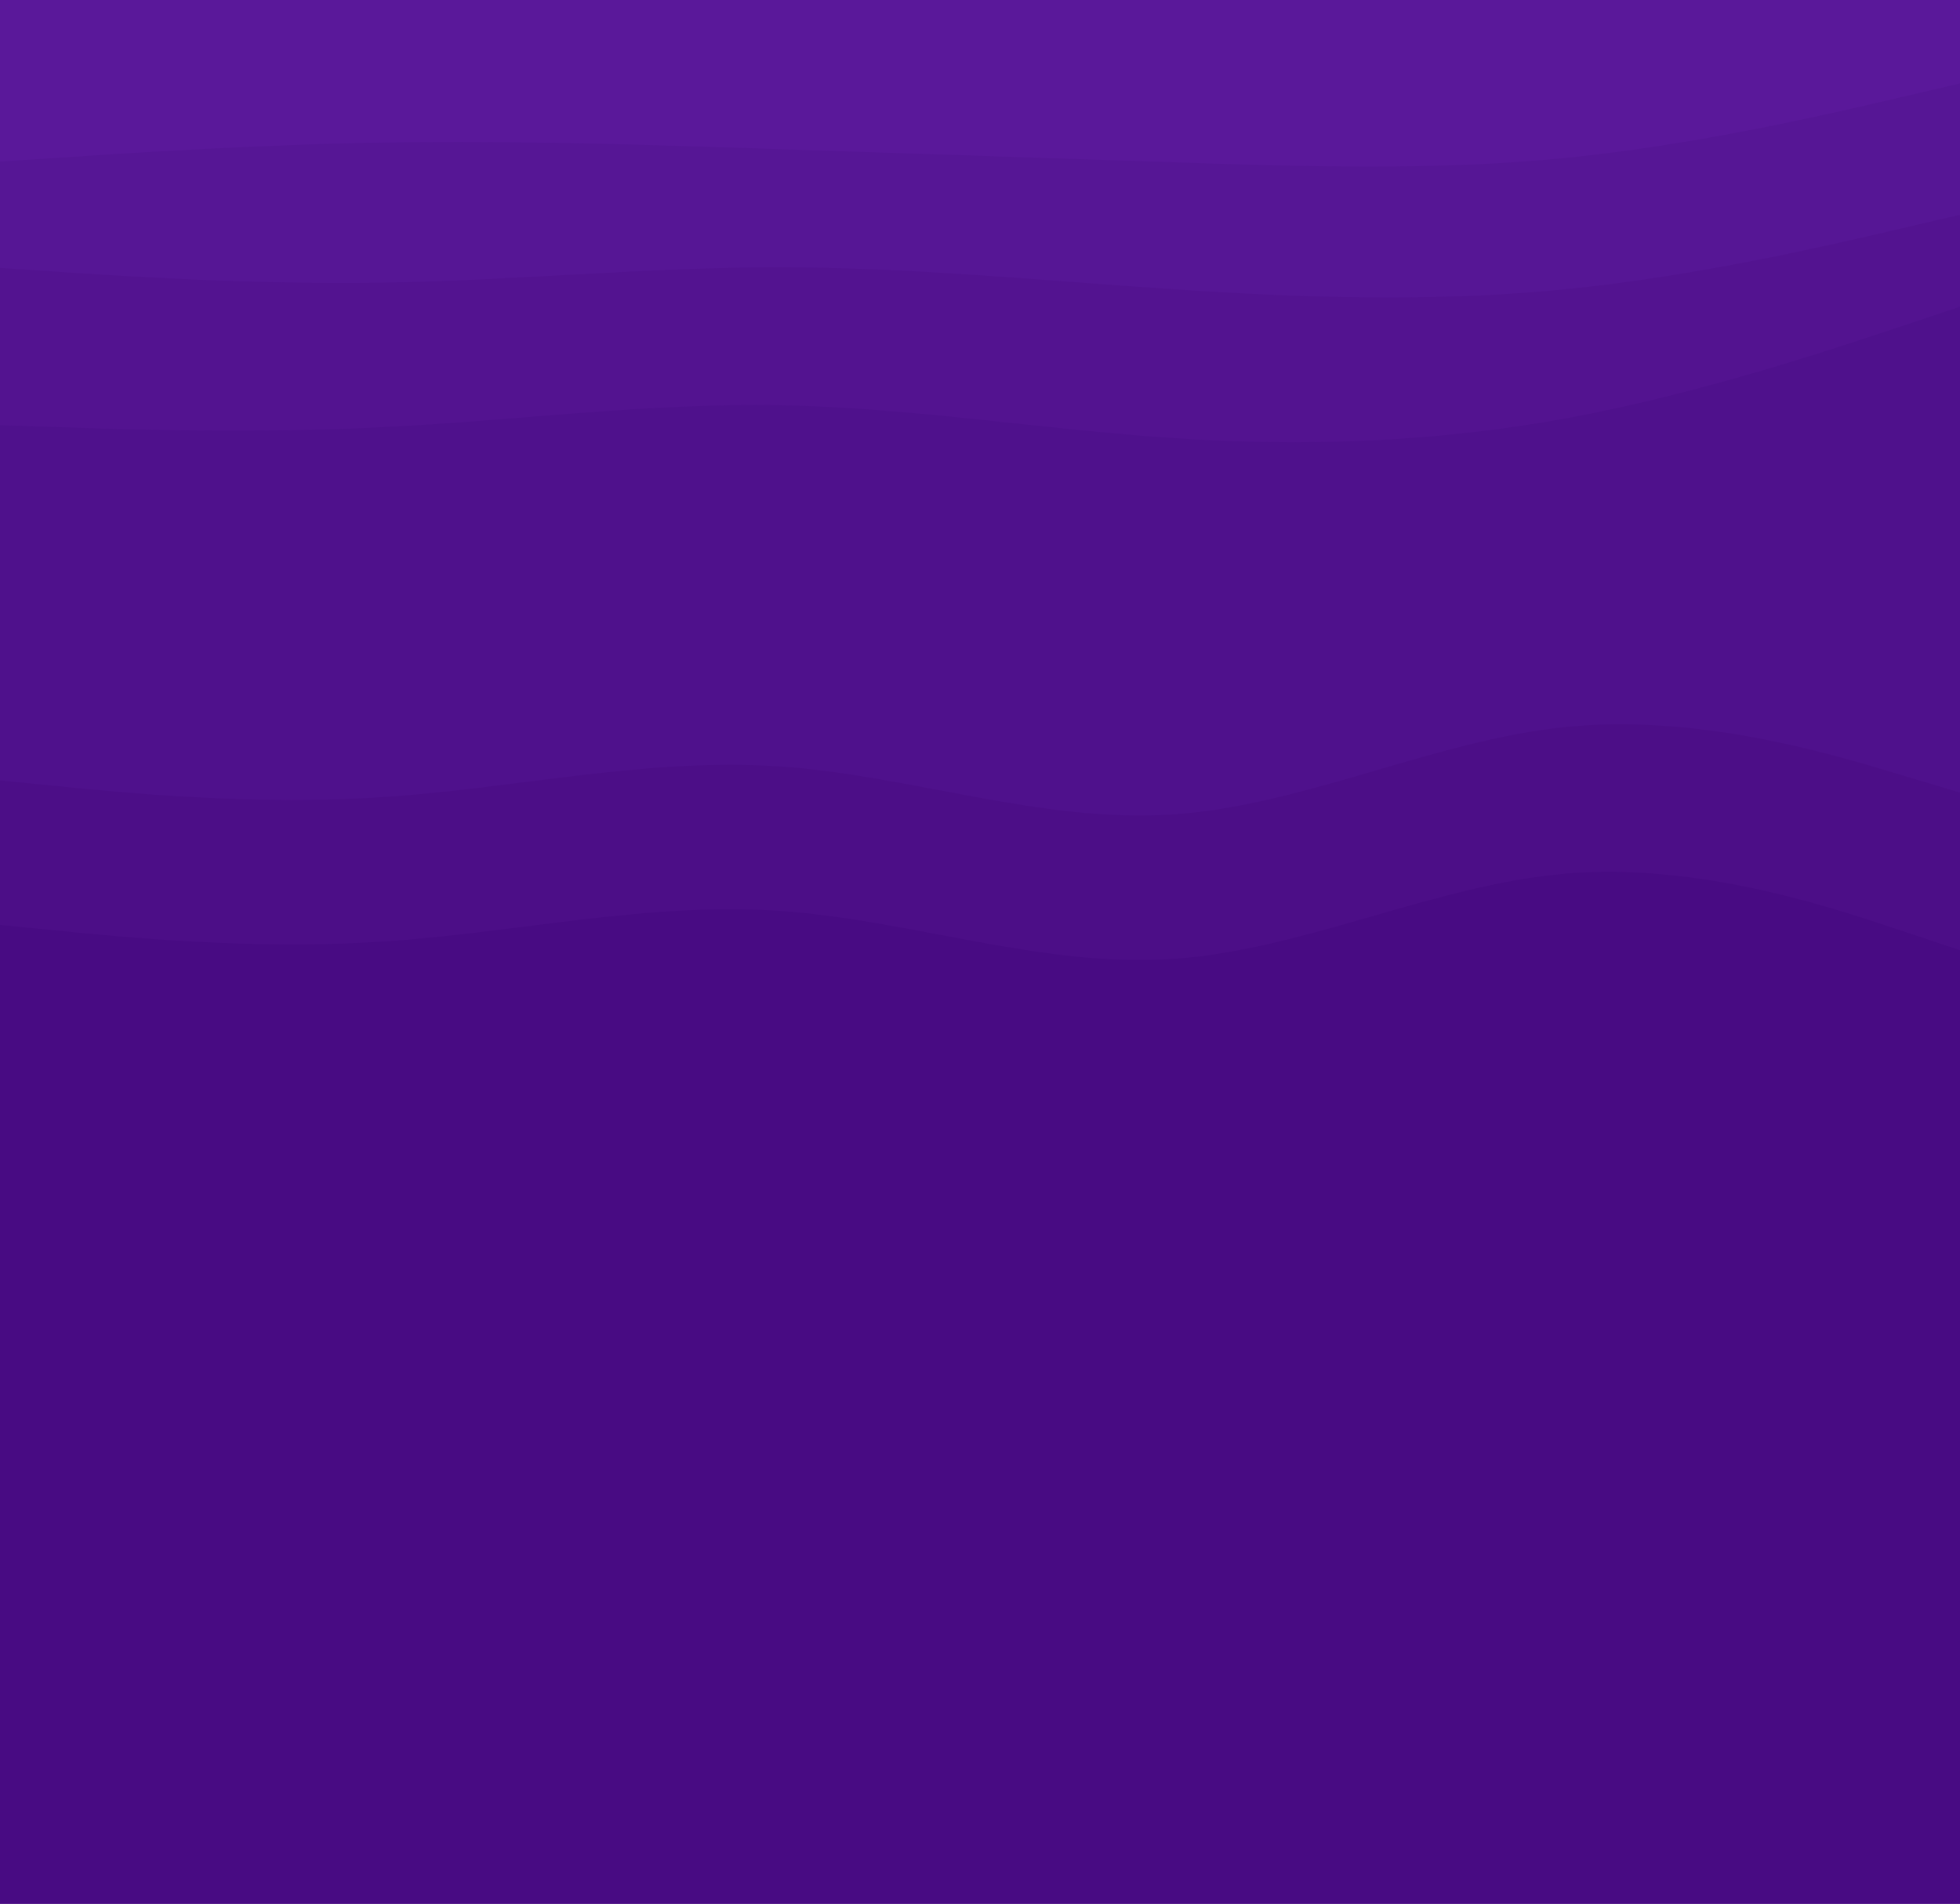 <svg width="1512" height="1469" viewBox="0 0 1512 1469" fill="none" xmlns="http://www.w3.org/2000/svg">
<g clip-path="url(#clip0_64_394)">
<path d="M1512 0H-7V1471.69H1512V0Z" fill="#480B83"/>
<path d="M-7 147.703L43.633 129.863C94.267 111.832 195.533 76.153 296.8 62.342C398.067 48.531 499.333 56.971 600.6 78.071C701.867 99.172 803.133 132.932 904.4 156.718C1005.67 180.312 1106.93 193.74 1208.2 191.822C1309.47 189.903 1410.73 172.639 1461.37 164.007L1512 155.375V0H1461.37C1410.73 0 1309.47 0 1208.2 0C1106.93 0 1005.67 0 904.4 0C803.133 0 701.867 0 600.6 0C499.333 0 398.067 0 296.8 0C195.533 0 94.267 0 43.633 0H-7V147.703Z" fill="#5A189A"/>
<g clip-path="url(#clip1_64_394)">
<path d="M-7 128.551L43.633 125.174C94.267 121.796 195.533 115.041 296.8 113.352C398.067 111.663 499.333 115.041 600.6 118.418C701.867 121.796 803.133 125.174 904.4 128.551C1005.67 131.929 1106.93 135.307 1208.2 125.174C1309.47 115.041 1410.73 91.397 1461.37 79.576L1512 67.754V-25.131H1461.37C1410.73 -25.131 1309.47 -25.131 1208.2 -25.131C1106.93 -25.131 1005.67 -25.131 904.4 -25.131C803.133 -25.131 701.867 -25.131 600.6 -25.131C499.333 -25.131 398.067 -25.131 296.8 -25.131C195.533 -25.131 94.267 -25.131 43.633 -25.131H-7V128.551Z" fill="#5A189A"/>
<path d="M-7 209.615L43.633 212.992C94.267 216.37 195.533 223.125 296.8 221.436C398.067 219.748 499.333 209.615 600.6 209.615C701.867 209.615 803.133 219.748 904.4 226.503C1005.67 233.258 1106.93 236.636 1208.2 226.503C1309.47 216.37 1410.73 192.726 1461.37 180.905L1512 169.083V64.376L1461.37 76.198C1410.73 88.02 1309.47 111.663 1208.2 121.796C1106.93 131.929 1005.67 128.551 904.4 125.174C803.133 121.796 701.867 118.418 600.6 115.041C499.333 111.663 398.067 108.286 296.8 109.974C195.533 111.663 94.267 118.418 43.633 121.796L-7 125.174V209.615Z" fill="#561695"/>
<path d="M-7 331.21L43.633 332.898C94.267 334.587 195.533 337.965 296.8 332.898C398.067 327.832 499.333 314.321 600.6 316.01C701.867 317.699 803.133 334.587 904.4 341.342C1005.67 348.098 1106.93 344.72 1208.2 326.143C1309.47 307.566 1410.73 273.79 1461.37 256.902L1512 240.013V165.705L1461.37 177.527C1410.73 189.349 1309.47 212.992 1208.2 223.125C1106.93 233.258 1005.67 229.88 904.4 223.125C803.133 216.37 701.867 206.237 600.6 206.237C499.333 206.237 398.067 216.37 296.8 218.059C195.533 219.748 94.267 212.992 43.633 209.615L-7 206.237V331.21Z" fill="#531390"/>
<path d="M-7 604.798L43.633 609.865C94.267 614.931 195.533 625.064 296.8 618.309C398.067 611.553 499.333 587.91 600.6 594.665C701.867 601.421 803.133 638.575 904.4 631.819C1005.67 625.064 1106.93 574.399 1208.2 564.267C1309.47 554.134 1410.73 584.532 1461.37 599.732L1512 614.931V236.636L1461.37 253.524C1410.73 270.412 1309.47 304.188 1208.2 322.765C1106.93 341.342 1005.67 344.72 904.4 337.965C803.133 331.21 701.867 314.321 600.6 312.633C499.333 310.944 398.067 324.454 296.8 329.521C195.533 334.587 94.267 331.21 43.633 329.521L-7 327.832V604.798Z" fill="#4F118C"/>
<path d="M-7 716.26L43.633 721.327C94.267 726.393 195.533 736.526 296.8 729.771C398.067 723.015 499.333 699.372 600.6 706.127C701.867 712.883 803.133 750.037 904.4 743.281C1005.67 736.526 1106.93 685.861 1208.2 677.417C1309.47 668.973 1410.73 702.75 1461.37 719.638L1512 736.526V611.553L1461.37 596.354C1410.73 581.155 1309.47 550.756 1208.2 560.889C1106.93 571.022 1005.67 621.686 904.4 628.442C803.133 635.197 701.867 598.043 600.6 591.288C499.333 584.532 398.067 608.176 296.8 614.931C195.533 621.686 94.267 611.553 43.633 606.487L-7 601.421V716.26Z" fill="#4C0E87"/>
<path d="M-7 989.849H43.633C94.267 989.849 195.533 989.849 296.8 989.849C398.067 989.849 499.333 989.849 600.6 989.849C701.867 989.849 803.133 989.849 904.4 989.849C1005.67 989.849 1106.93 989.849 1208.2 989.849C1309.47 989.849 1410.73 989.849 1461.37 989.849H1512V733.148L1461.37 716.26C1410.73 699.372 1309.47 665.596 1208.2 674.04C1106.93 682.484 1005.67 733.148 904.4 739.904C803.133 746.659 701.867 709.505 600.6 702.75C499.333 695.994 398.067 719.638 296.8 726.393C195.533 733.148 94.267 723.016 43.633 717.949L-7 712.883V989.849Z" fill="#480B83"/>
</g>
</g>
<defs>
<clipPath id="clip0_64_394">
<rect width="1519" height="1532" fill="white" transform="translate(-7)"/>
</clipPath>
<clipPath id="clip1_64_394">
<rect width="1519" height="1013.29" fill="white" transform="translate(-7 -25.131)"/>
</clipPath>
</defs>
</svg>
